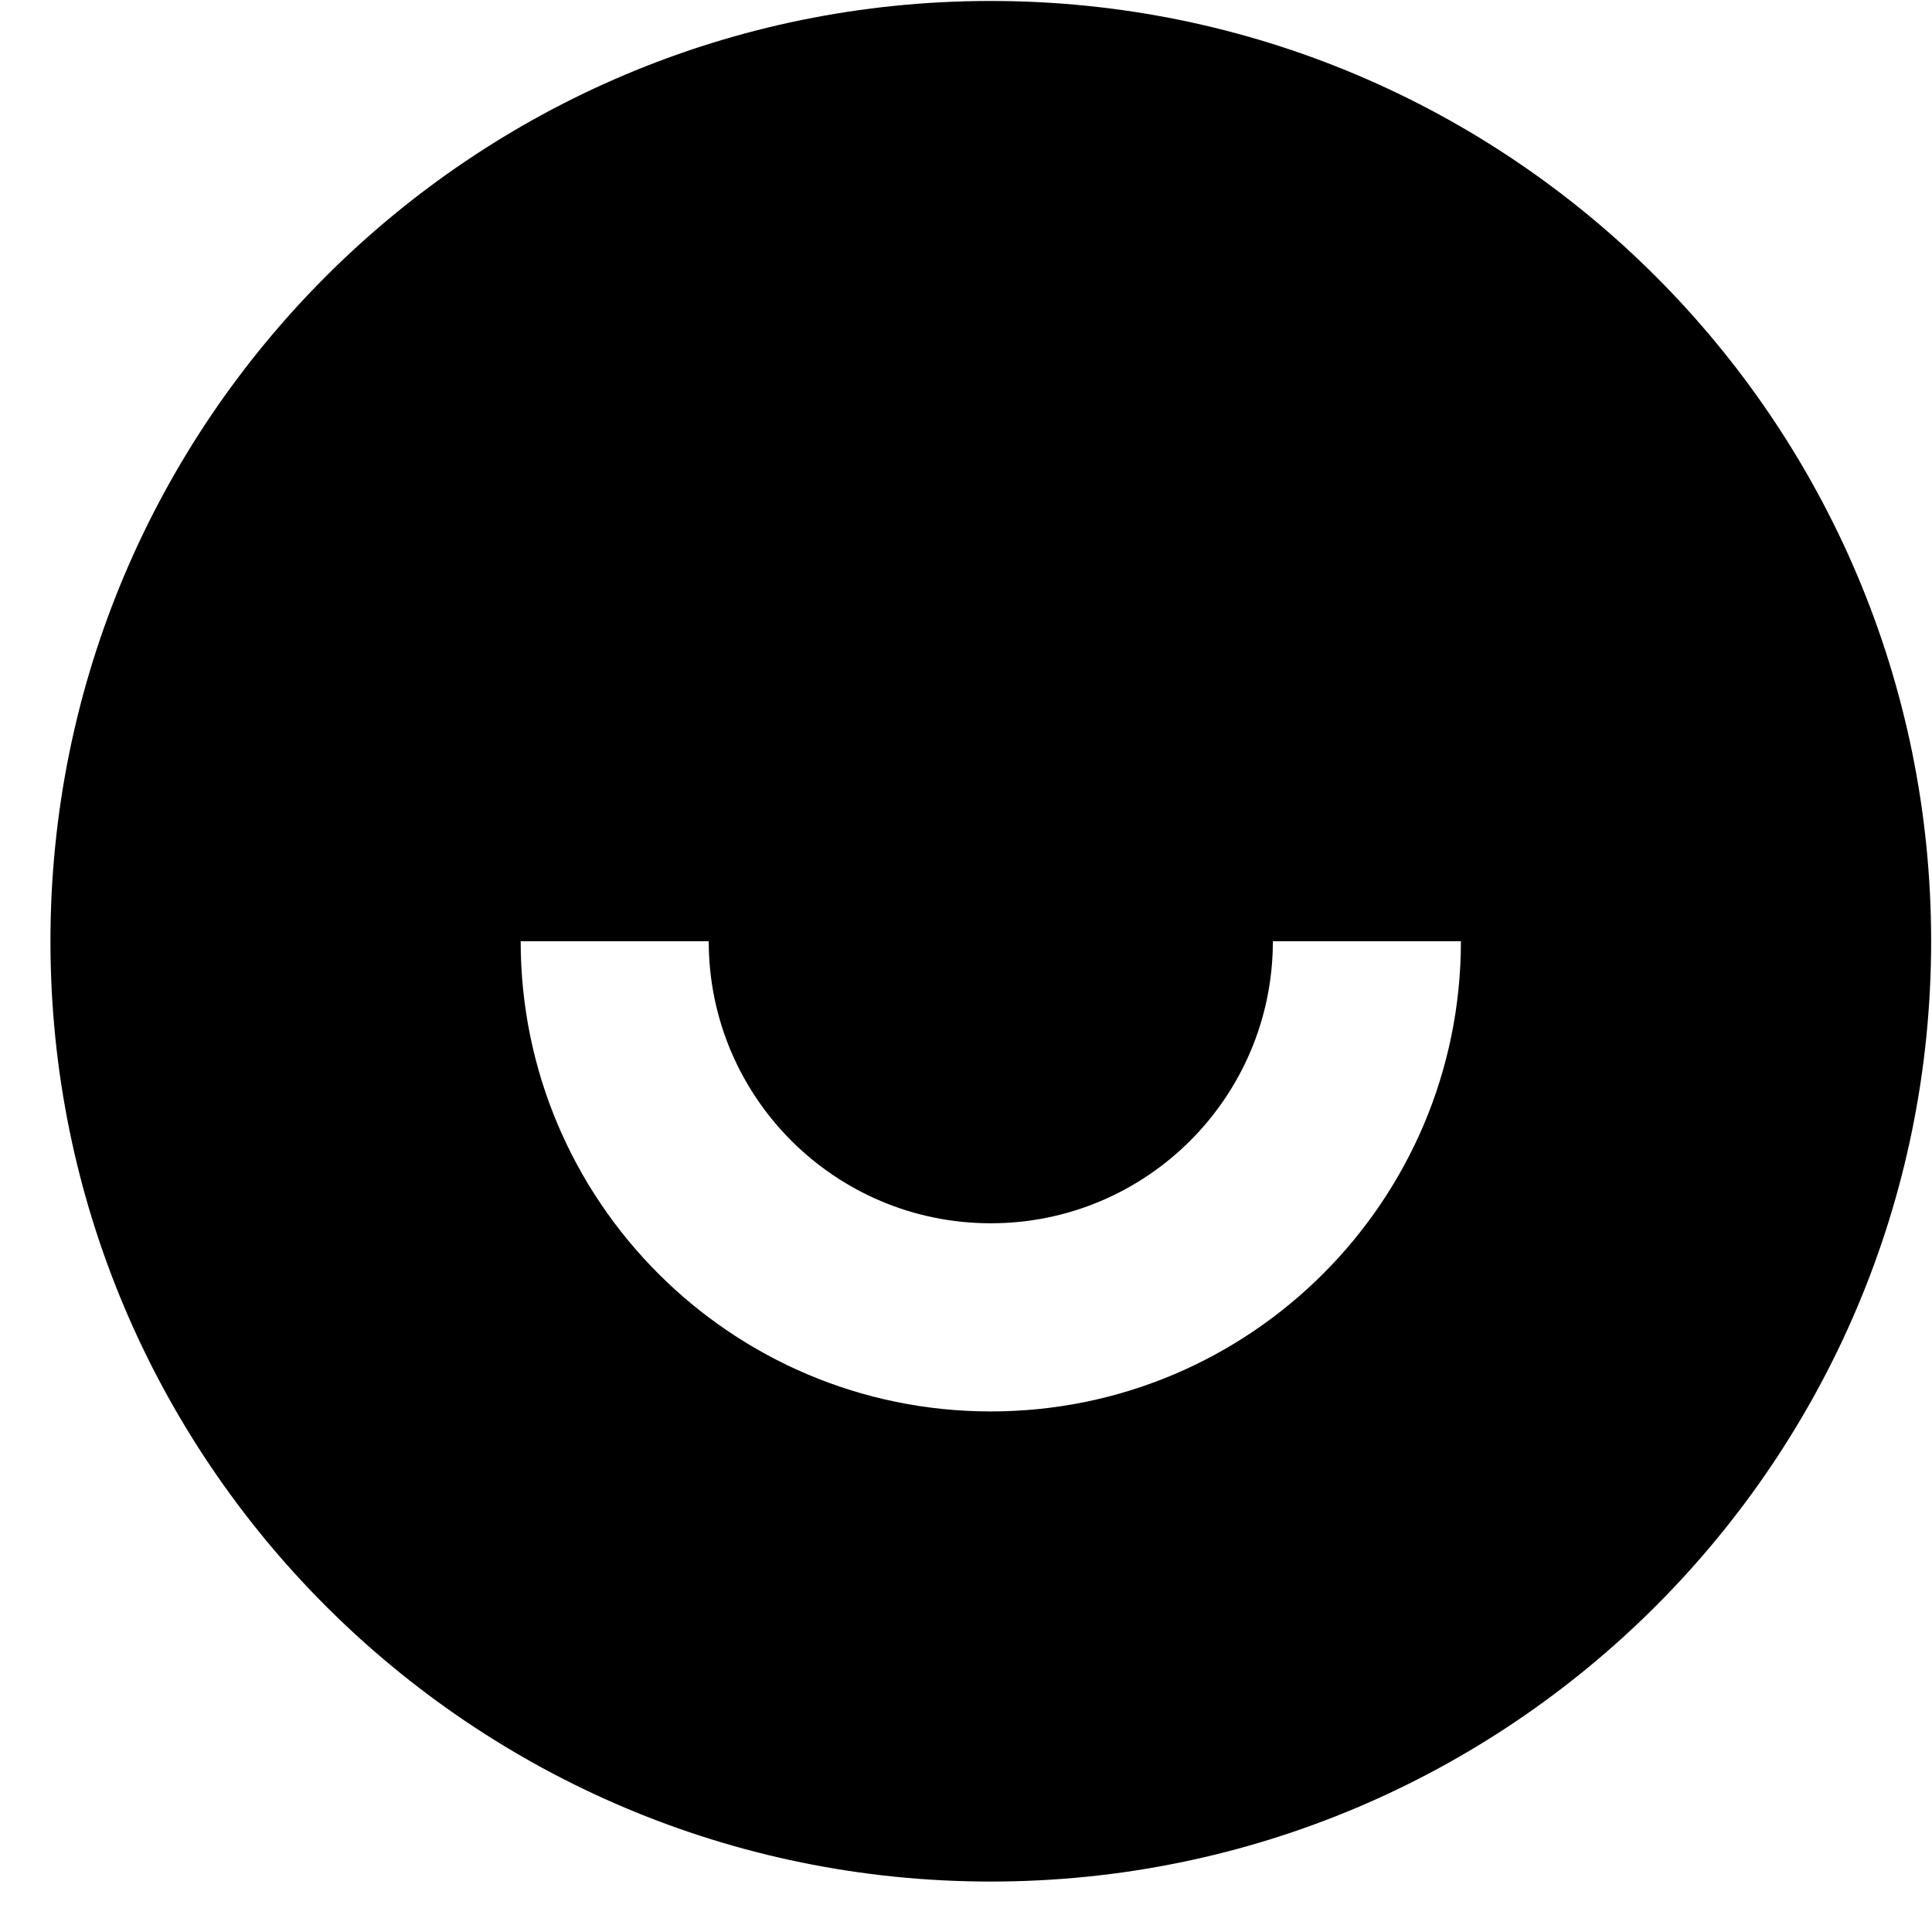 <svg width="18" height="18" viewBox="0 0 18 18" fill="none" xmlns="http://www.w3.org/2000/svg">
<path d="M9.231 17.53C4.393 17.53 0.47 13.608 0.47 8.769C0.47 3.931 4.393 0.009 9.231 0.009C14.069 0.009 17.992 3.931 17.992 8.769C17.992 13.608 14.069 17.53 9.231 17.53ZM4.851 8.769C4.851 11.188 6.812 13.15 9.231 13.15C11.65 13.15 13.611 11.188 13.611 8.769H11.859C11.859 10.221 10.682 11.397 9.231 11.397C7.779 11.397 6.603 10.221 6.603 8.769H4.851Z" fill="black"/>
</svg>
